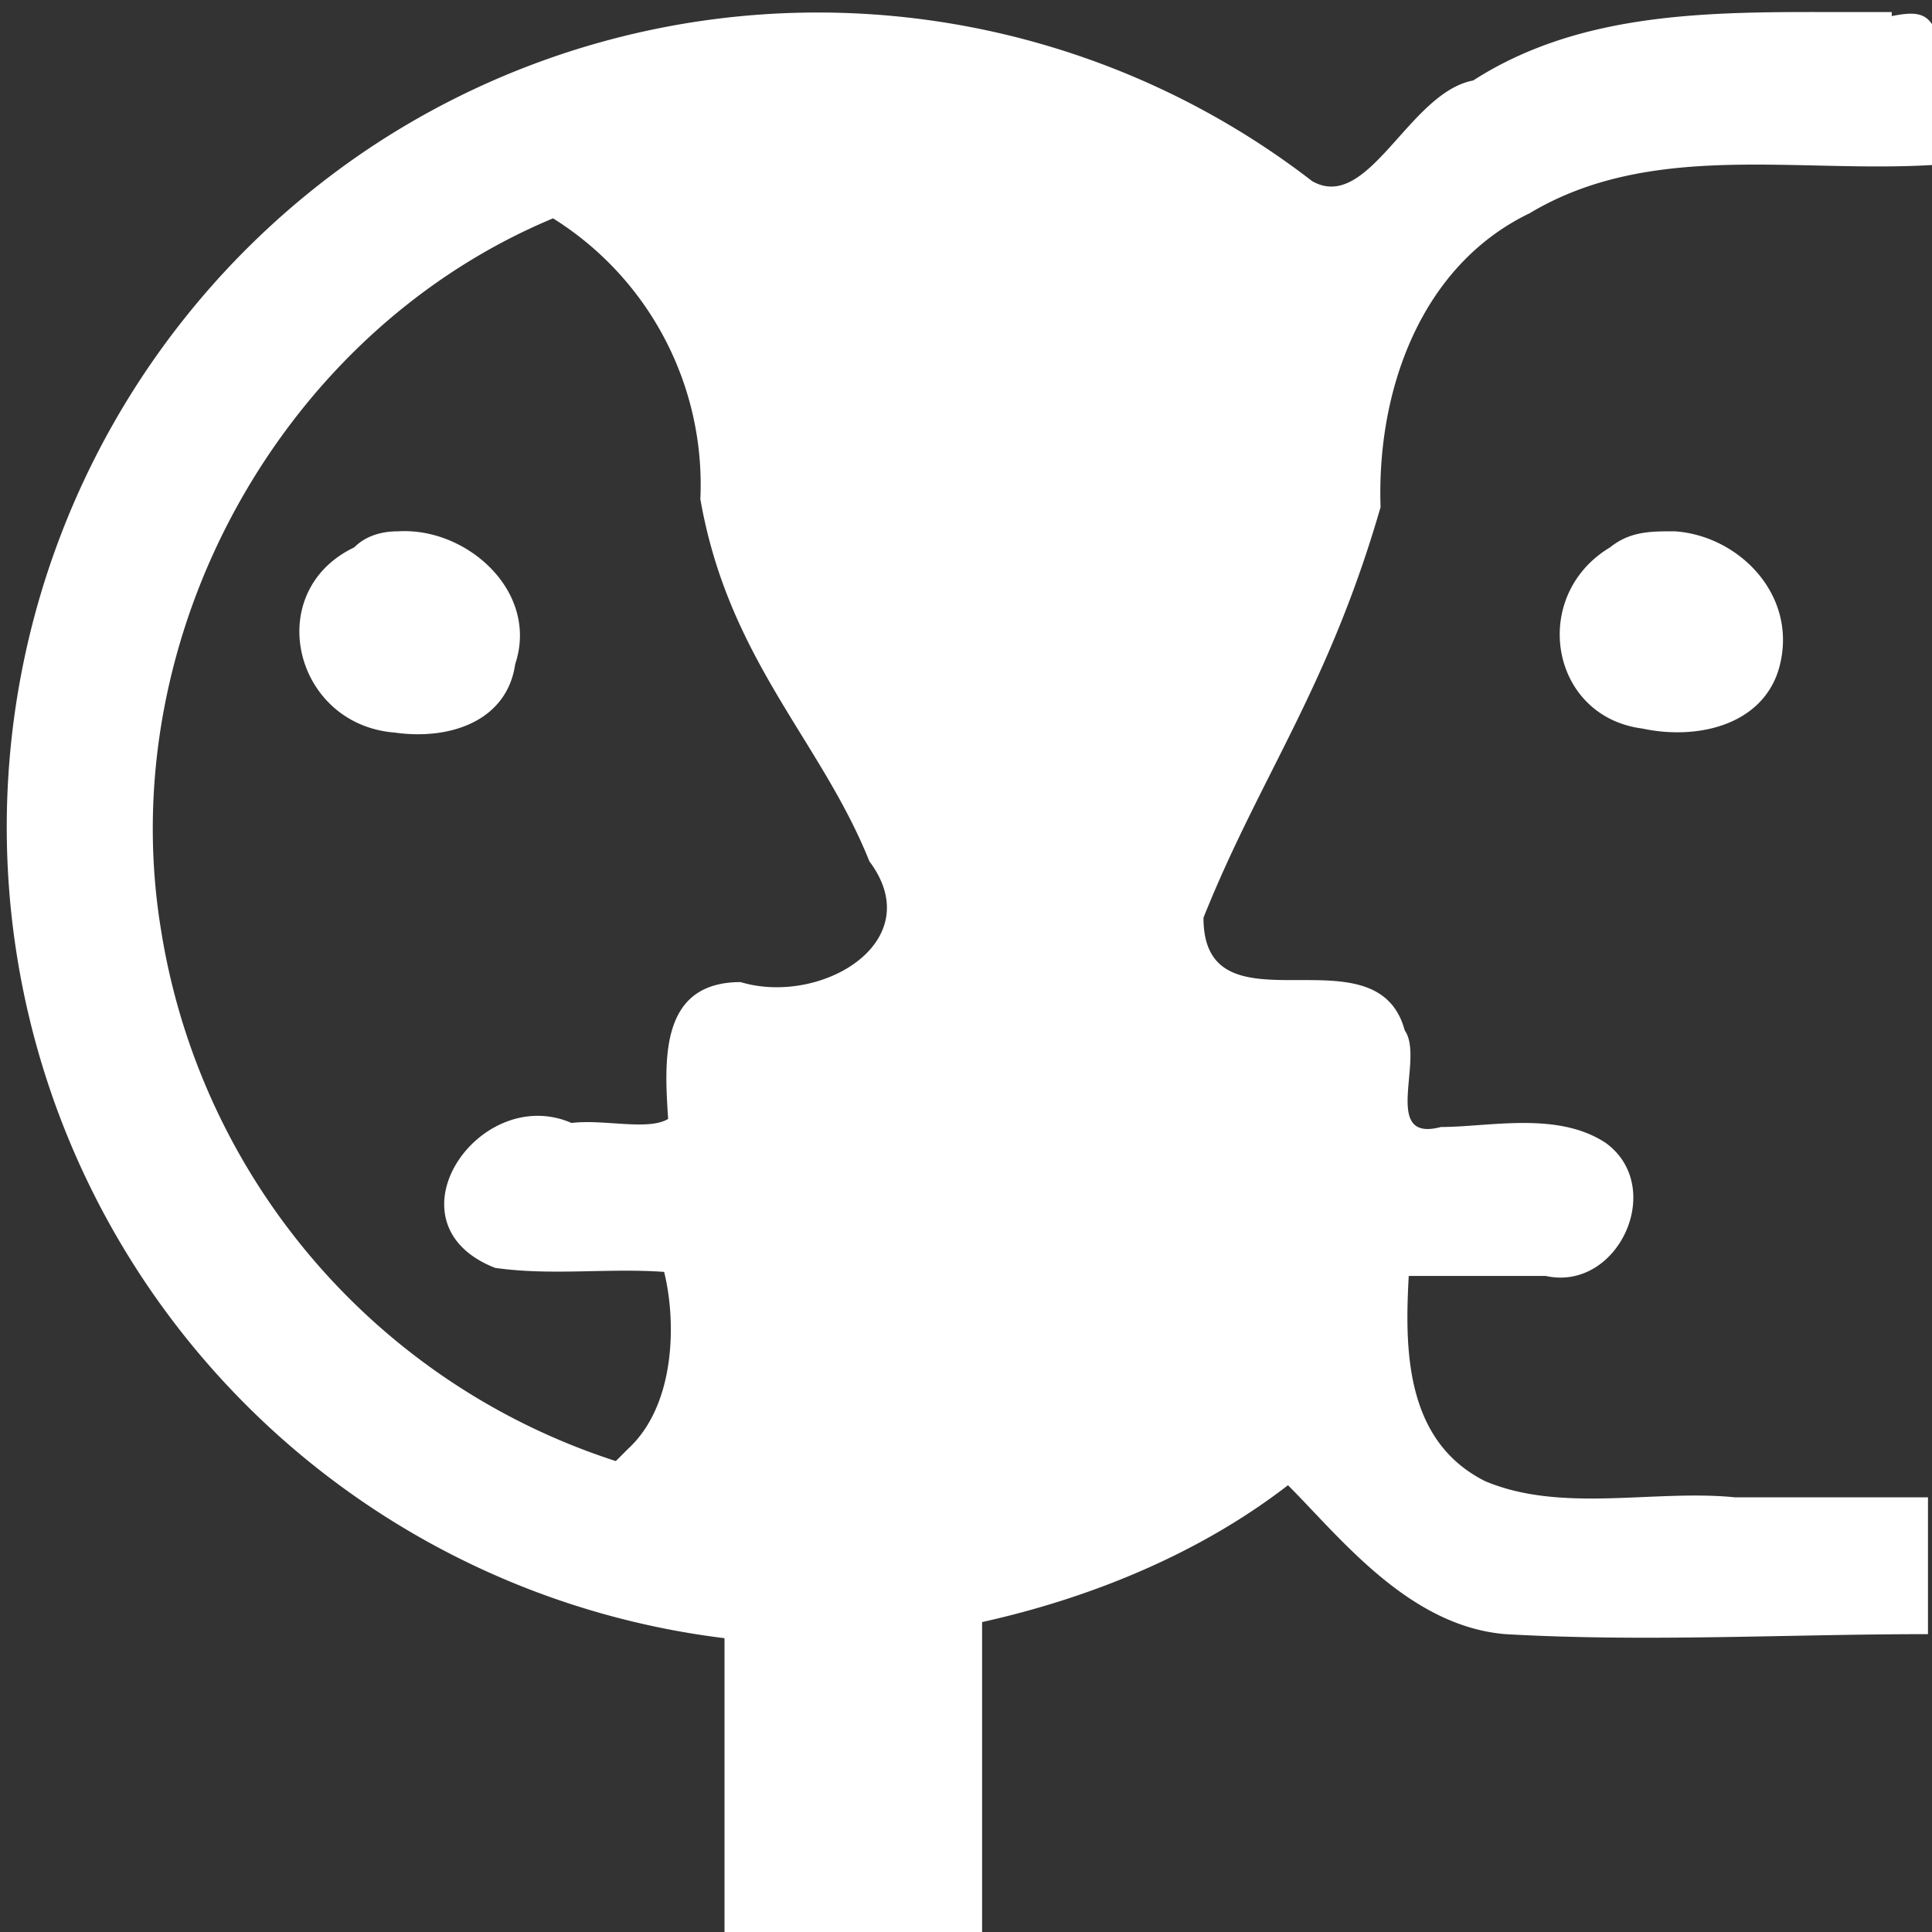 <svg xmlns="http://www.w3.org/2000/svg" viewBox="0 -28 48 48" fill="#FFFFFF"><rect x="0" y="-28" width="48" height="48" fill="#333333" stroke="none"/><path d="M47-27.7h-1c-3.2 0-6.6-.1-9.4 1.7-1.6.3-2.6 3.3-4 2.5A20.1 20.1 0 0 0 9-24.2a20.3 20.3 0 0 0 9 36.9V20h6.4v-7.7c2.7-.6 5.4-1.7 7.6-3.4 1.3 1.3 3 3.5 5.4 3.7 3.5.2 7 0 10.5 0V9.2h-4.8c-2-.2-4.3.4-6.2-.4-2-1-2-3.3-1.9-5.1h3.4c1.8.4 3-2.2 1.5-3.3C38.7-.4 37 0 35.8 0c-1.5.4-.4-1.7-.9-2.4-.7-2.6-5 .2-5-2.8 1.4-3.5 3.1-5.7 4.4-10.2-.1-2.9 1-6 3.7-7.3 3-1.8 6.6-1 10-1.2v-3.5c-.2-.3-.5-.3-1-.2zm-33.3 5.1a7.8 7.8 0 0 1 3.7 7c.7 4 3 6 4.2 9 1.5 2-1.2 3.6-3.2 3-2 0-1.9 1.9-1.8 3.4-.5.3-1.6 0-2.4.1-2.3-1-4.7 2.5-1.9 3.6 1.4.2 2.8 0 4.2.1.3 1.2.3 3.3-.9 4.4l-.3.3A16.6 16.6 0 0 1 4-4.9c-1.2-7.3 3-14.9 9.8-17.7zm-3.8 7.8c-.4 0-.8.1-1.1.4-2.3 1.1-1.5 4.4 1 4.6 1.4.2 2.8-.3 3-1.7.6-1.8-1.2-3.4-2.9-3.3zm31.7 0c-.6 0-1.1 0-1.6.4-2 1.2-1.5 4.2.8 4.5 1.4.3 3-.1 3.4-1.5.5-1.8-1-3.3-2.6-3.4z"/></svg>
